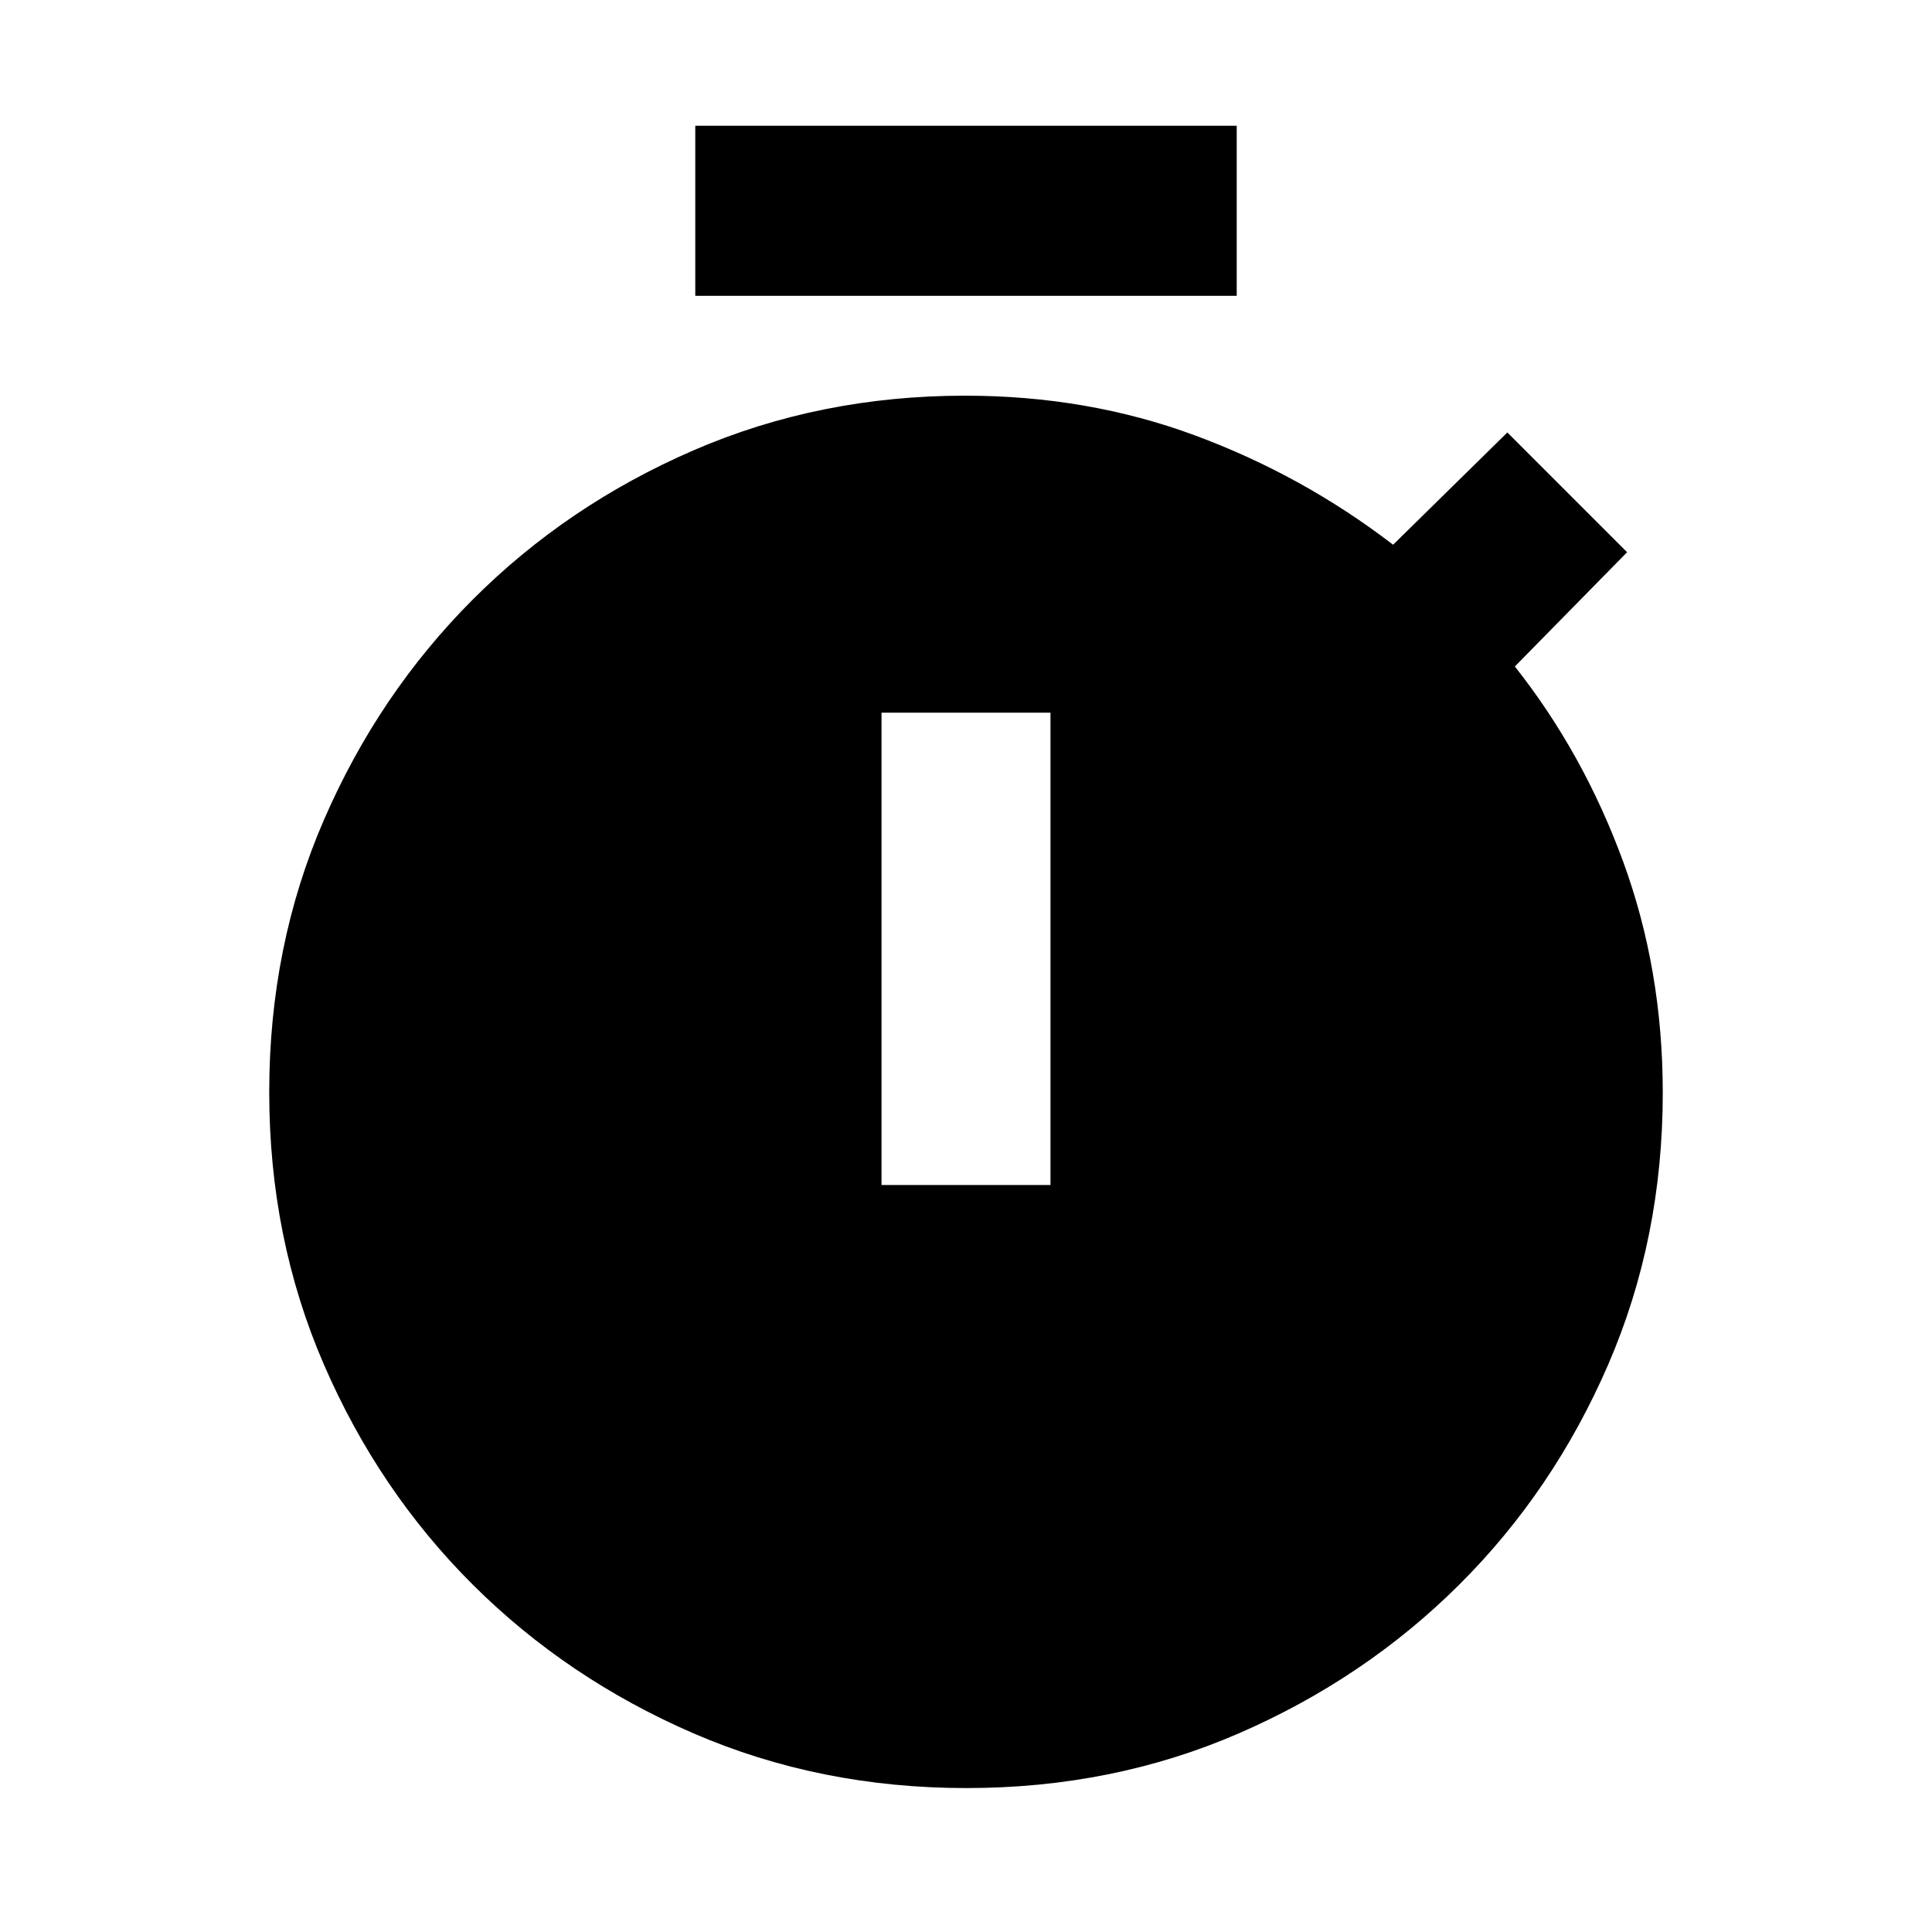 <svg xmlns="http://www.w3.org/2000/svg" height="20" viewBox="0 -960 960 960" width="20"><path d="M345.48-813v-84.52h269.04V-813H345.48Zm92.54 441.83h83.96v-234.7h-83.96v234.7Zm42.2 299.65q-72.79 0-135.58-27.17-62.78-27.17-109.64-73.83-46.85-46.66-74.03-109.39-27.19-62.74-27.19-135.4t27.19-135.32q27.18-62.66 74.03-109.54 46.86-46.88 109.57-74.05 62.71-27.17 134.99-27.17 60.91 0 114.25 19.75t98.41 54.31L749-745.11l59.5 59.5-55.78 56.78q34.06 43.07 53.78 96.86 19.72 53.78 19.72 114.94 0 72.53-27.17 135.2-27.18 62.68-74.01 109.29-46.83 46.6-109.42 73.81-62.6 27.21-135.4 27.21Z"/></svg>